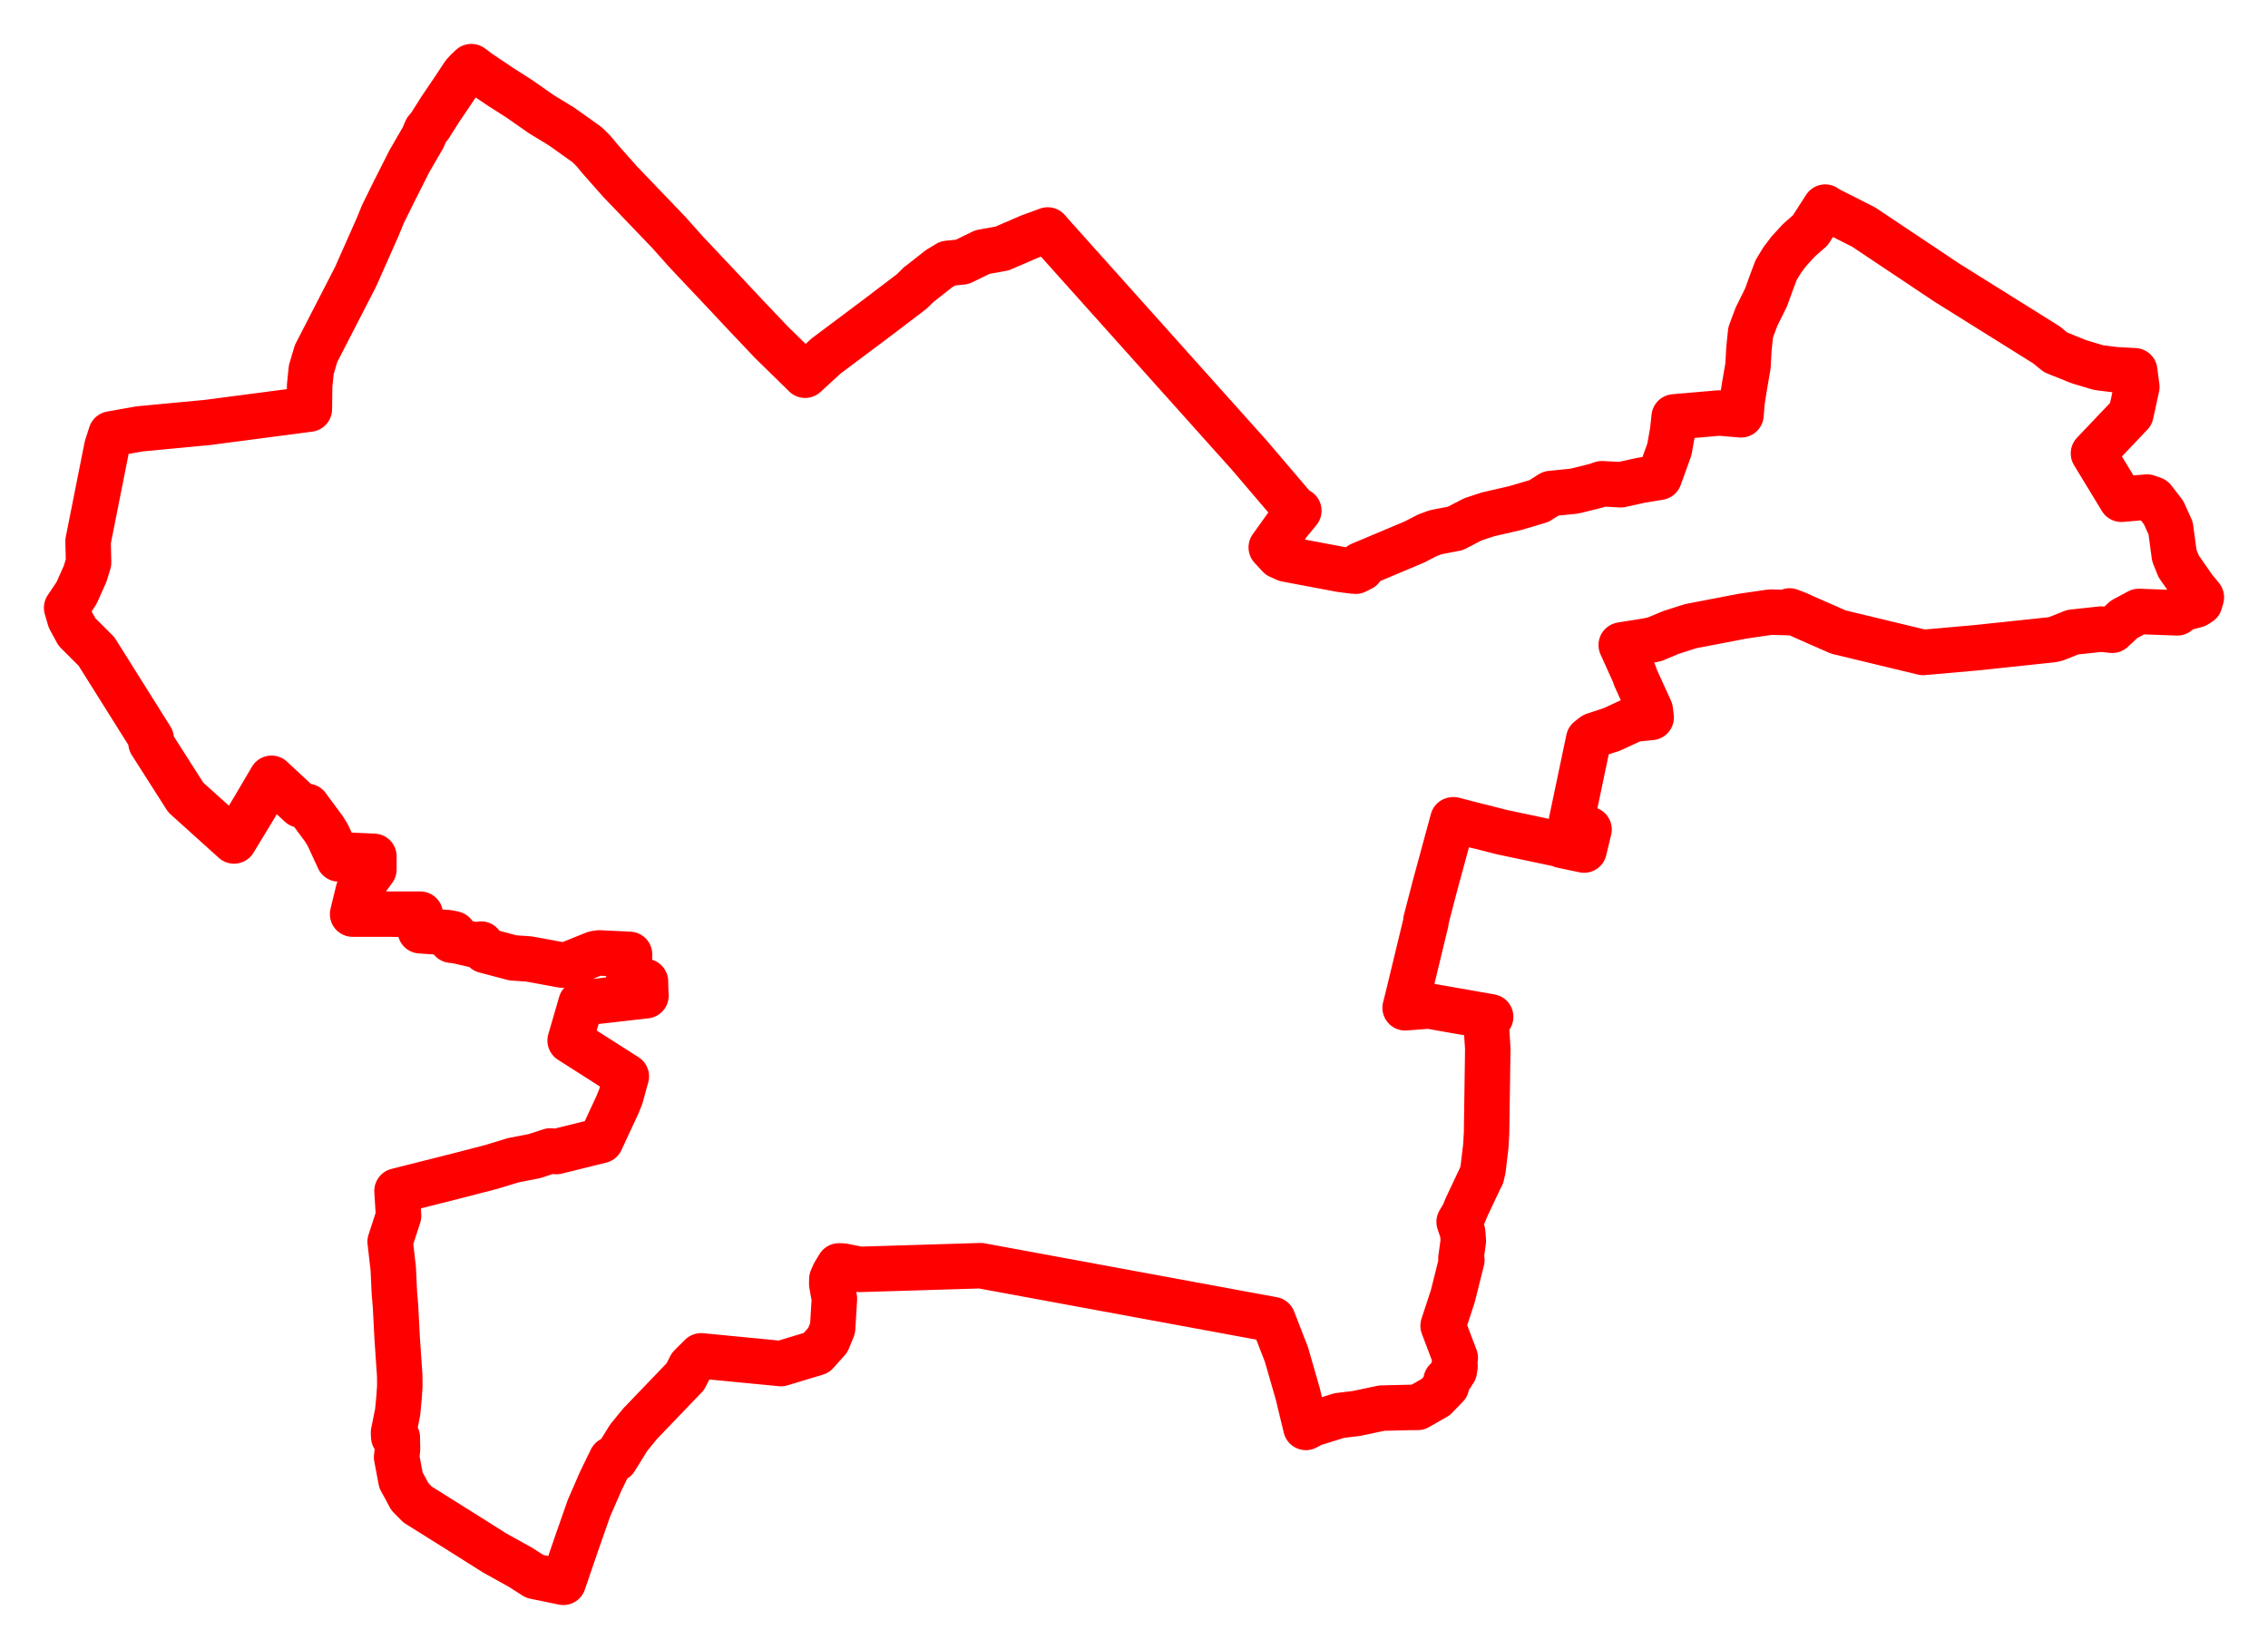 <svg width="170.178" height="123.748" xmlns="http://www.w3.org/2000/svg"><polygon points="5,45.612 5.244,46.452 5.771,47.424 7.241,48.892 11.344,55.431 11.33,55.754 13.938,59.845 17.561,63.113 19.05,60.658 20.373,58.409 22.531,60.415 23.056,60.515 24.3,62.197 24.598,62.68 25.418,64.461 25.624,64.159 28.056,64.266 28.055,65.248 26.883,66.855 26.459,68.603 31.536,68.606 31.538,69.851 33.618,69.993 34.045,70.084 33.878,70.561 34.238,70.599 35.715,70.936 36.097,70.852 36.108,71.084 36.388,71.33 38.476,71.884 39.699,71.97 42.179,72.426 42.607,72.382 44.636,71.562 44.962,71.515 47.237,71.624 47.183,73.577 48.434,73.66 48.439,74.104 48.47,74.726 43.595,75.283 42.781,78.092 46.996,80.78 46.804,81.463 46.589,82.266 46.33,82.912 45.081,85.596 41.758,86.42 41.289,86.376 40.095,86.766 38.521,87.07 36.851,87.579 34.648,88.151 29.79,89.378 29.906,91.249 29.275,93.188 29.508,95.214 29.589,96.967 29.676,98.024 29.803,100.46 29.993,103.229 29.999,104.045 29.942,104.878 29.841,105.958 29.527,107.512 29.543,107.83 29.809,107.867 29.829,108.755 29.76,109.36 30.089,111.1 30.358,111.581 30.75,112.317 31.334,112.912 34.979,115.196 37.102,116.536 39.058,117.625 40.122,118.306 42.268,118.748 43.262,115.844 44.196,113.175 45.082,111.142 45.873,109.519 46.174,109.509 47.172,107.899 48.026,106.851 51.423,103.31 51.815,102.54 52.605,101.753 58.601,102.333 61.256,101.532 62.114,100.571 62.474,99.693 62.61,97.47 62.41,96.372 62.416,95.995 62.596,95.584 62.948,95.003 63.224,95.009 64.51,95.264 73.589,94.987 95.51,99.031 96.528,101.654 97.376,104.597 97.987,107.126 98.486,106.858 100.497,106.231 101.763,106.08 103.681,105.676 105.877,105.623 106.374,105.622 107.727,104.848 108.536,104.014 108.459,103.899 108.503,103.601 108.7,103.5 108.954,103.144 108.993,102.876 109.124,102.873 109.177,102.533 109.134,102.293 109.196,101.903 108.283,99.496 109.008,97.285 109.691,94.559 109.62,94.448 109.8,93.124 109.751,92.49 109.485,91.702 109.82,91.136 110.036,90.608 111.077,88.399 111.166,88.245 111.282,87.737 111.486,86.03 111.544,85.025 111.635,78.704 111.561,77.546 111.469,76.425 111.851,76.31 107.281,75.508 107.035,75.511 105.434,75.632 105.657,74.746 106.998,69.194 106.993,69.083 107.654,66.54 109.013,61.529 109.061,61.522 110.865,61.989 111.15,62.053 112.658,62.442 117,63.36 117.203,63.445 118.862,63.795 119.234,62.25 119.099,62.2 117.914,61.635 119.205,55.485 119.595,55.184 120.945,54.739 122.613,53.97 123.895,53.843 123.827,53.288 122.714,50.841 122.633,50.588 121.648,48.408 121.69,48.397 123.507,48.108 124.152,47.979 125.376,47.465 126.859,46.991 130.758,46.242 132.848,45.938 134.283,45.976 134.287,45.85 134.931,46.098 135.338,46.288 137.942,47.433 144.3,48.965 148.308,48.61 153.978,48.009 154.245,47.949 154.391,47.894 155.523,47.443 157.653,47.212 158.495,47.3 159.37,46.486 160.485,45.887 163.373,45.992 163.533,45.875 163.816,45.599 163.874,45.562 164.312,45.531 164.773,45.409 165.062,45.228 165.178,44.826 164.649,44.187 163.479,42.511 163.149,41.696 162.872,39.633 162.339,38.458 161.571,37.468 161.104,37.304 159.172,37.468 157.082,34.026 159.752,31.215 159.893,31.067 160.335,29.036 160.176,27.825 158.719,27.746 157.461,27.588 155.988,27.145 154.247,26.444 153.547,25.877 146.093,21.218 139.84,17.042 137.122,15.665 136.956,15.543 135.834,17.283 134.979,18.035 134.235,18.845 133.731,19.509 133.264,20.279 132.881,21.306 132.516,22.319 131.801,23.756 131.357,24.949 131.229,26.2 131.16,27.461 130.899,28.972 130.711,30.161 130.636,31.131 129.018,30.993 125.622,31.287 125.502,32.372 125.263,33.725 124.508,35.818 123.099,36.051 121.627,36.377 120.192,36.304 119.749,36.458 118.122,36.86 116.367,37.037 115.471,37.604 113.702,38.129 111.652,38.601 110.523,38.972 109.204,39.657 107.746,39.937 107.108,40.169 106.147,40.668 102.093,42.376 102.152,42.654 101.733,42.866 101.496,42.849 100.605,42.735 96.511,41.964 95.992,41.734 95.388,41.081 96.73,39.209 97.457,38.327 97.351,38.263 97.06,38.051 93.722,34.138 78.947,17.641 78.617,17.259 77.259,17.757 75.191,18.649 73.72,18.915 72.197,19.656 71.119,19.765 70.449,20.172 69.033,21.287 68.933,21.354 68.857,21.441 68.406,21.877 65.843,23.827 61.982,26.719 60.411,28.161 57.85,25.651 55.66,23.34 54.292,21.878 51.48,18.897 50.183,17.44 49.744,16.983 46.542,13.644 45.036,11.943 44.539,11.341 44.056,10.862 42.13,9.491 40.628,8.576 38.951,7.404 37.542,6.505 35.874,5.383 35.477,5.078 35.366,5 35.038,5.312 34.791,5.584 33.949,6.856 33.046,8.189 32.242,9.459 31.988,9.76 31.752,10.313 30.847,11.876 30.711,12.111 29.529,14.452 28.731,16.073 28.338,17.031 26.682,20.769 23.713,26.54 23.566,27.038 23.355,27.748 23.233,28.959 23.211,30.703 15.579,31.703 10.47,32.187 8.329,32.568 8.019,33.528 6.609,40.621 6.647,42.213 6.384,43.069 5.744,44.504 5,45.612" stroke="red" stroke-width="3.412px" fill="none" stroke-linejoin="round" vector-effect="non-scaling-stroke"></polygon></svg>